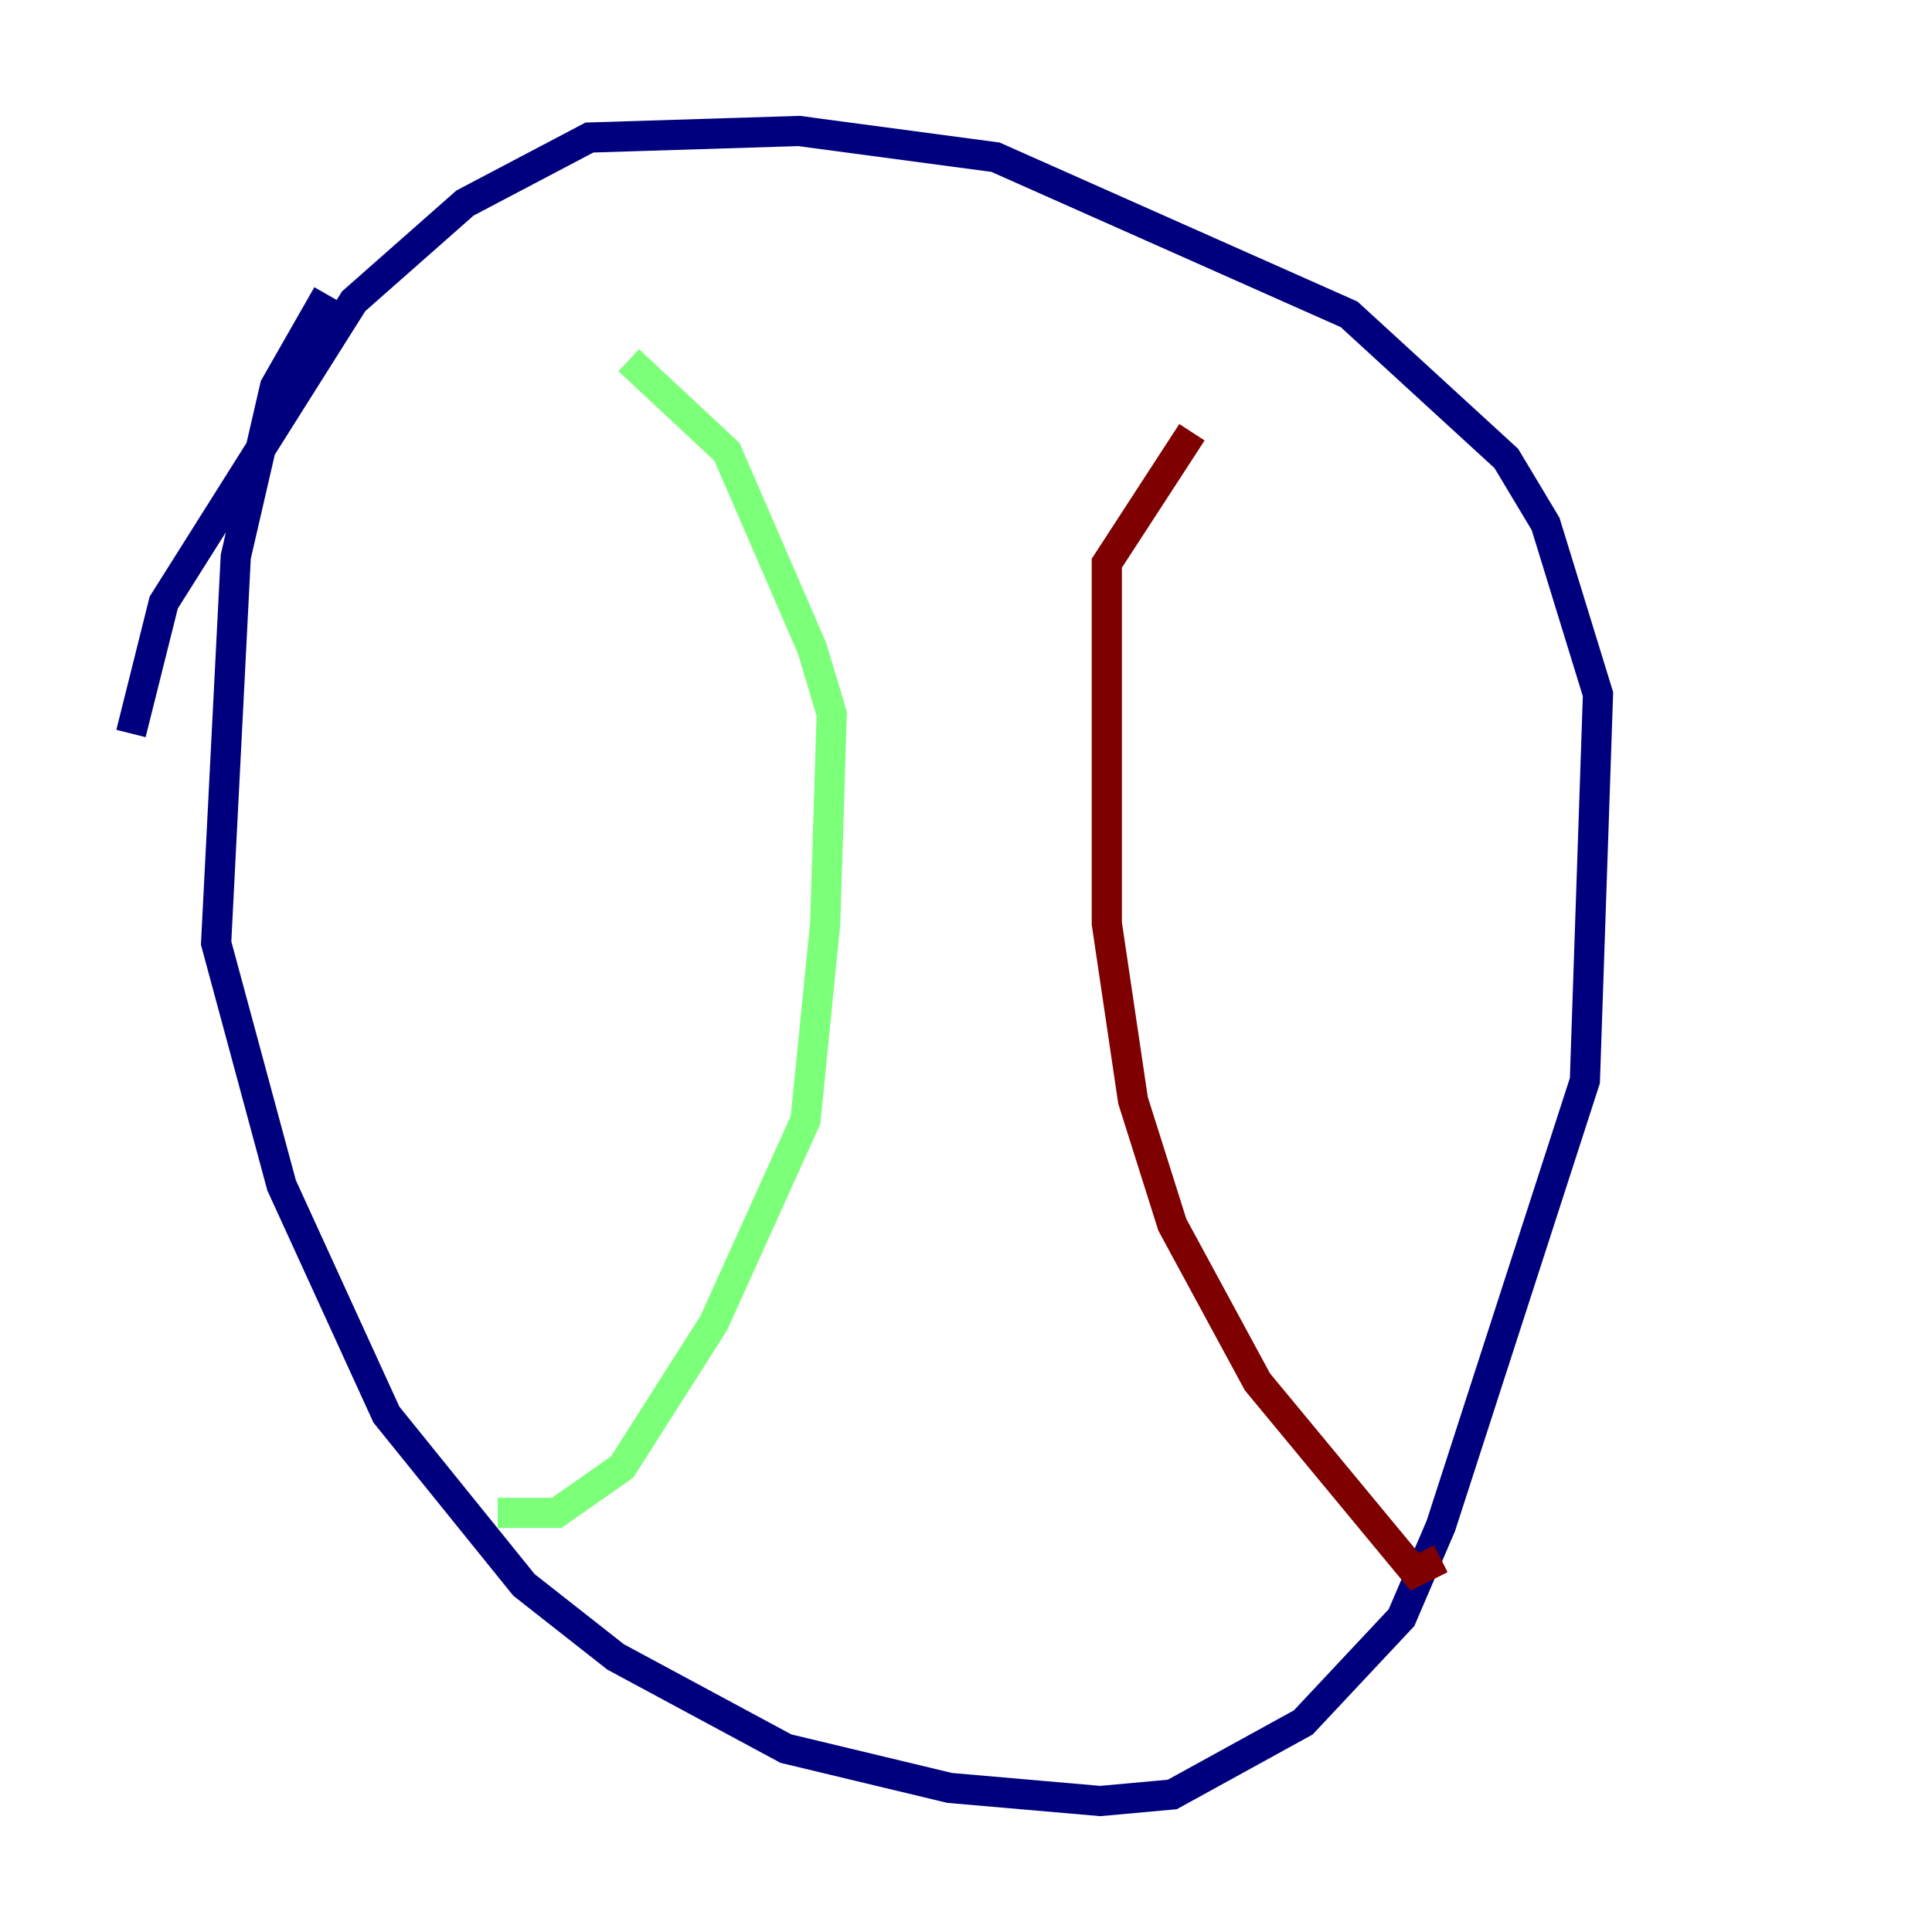 <?xml version="1.0" encoding="utf-8" ?>
<svg baseProfile="tiny" height="128" version="1.2" viewBox="0,0,128,128" width="128" xmlns="http://www.w3.org/2000/svg" xmlns:ev="http://www.w3.org/2001/xml-events" xmlns:xlink="http://www.w3.org/1999/xlink"><defs /><polyline fill="none" points="21.695,19.525 18.224,25.6 15.62,36.881 14.319,62.481 18.658,78.536 25.6,93.722 34.712,105.003 40.786,109.776 52.068,115.851 62.915,118.454 72.895,119.322 77.668,118.888 86.346,114.115 92.854,107.173 95.458,101.098 105.003,71.593 105.871,45.993 102.4,34.712 99.797,30.373 89.383,20.827 65.953,10.414 52.936,8.678 39.051,9.112 30.807,13.451 23.43,19.959 10.848,39.919 8.678,48.597" stroke="#00007f" stroke-width="2" /><polyline fill="none" points="32.976,100.231 36.881,100.231 41.22,97.193 47.295,87.647 53.37,74.197 54.671,61.18 55.105,47.295 53.803,42.956 48.163,29.939 41.654,23.864" stroke="#7cff79" stroke-width="2" /><polyline fill="none" points="95.458,103.268 93.722,104.136 83.308,91.552 77.668,81.139 75.064,72.895 73.329,61.18 73.329,37.315 78.969,28.637" stroke="#7f0000" stroke-width="2" /></svg>